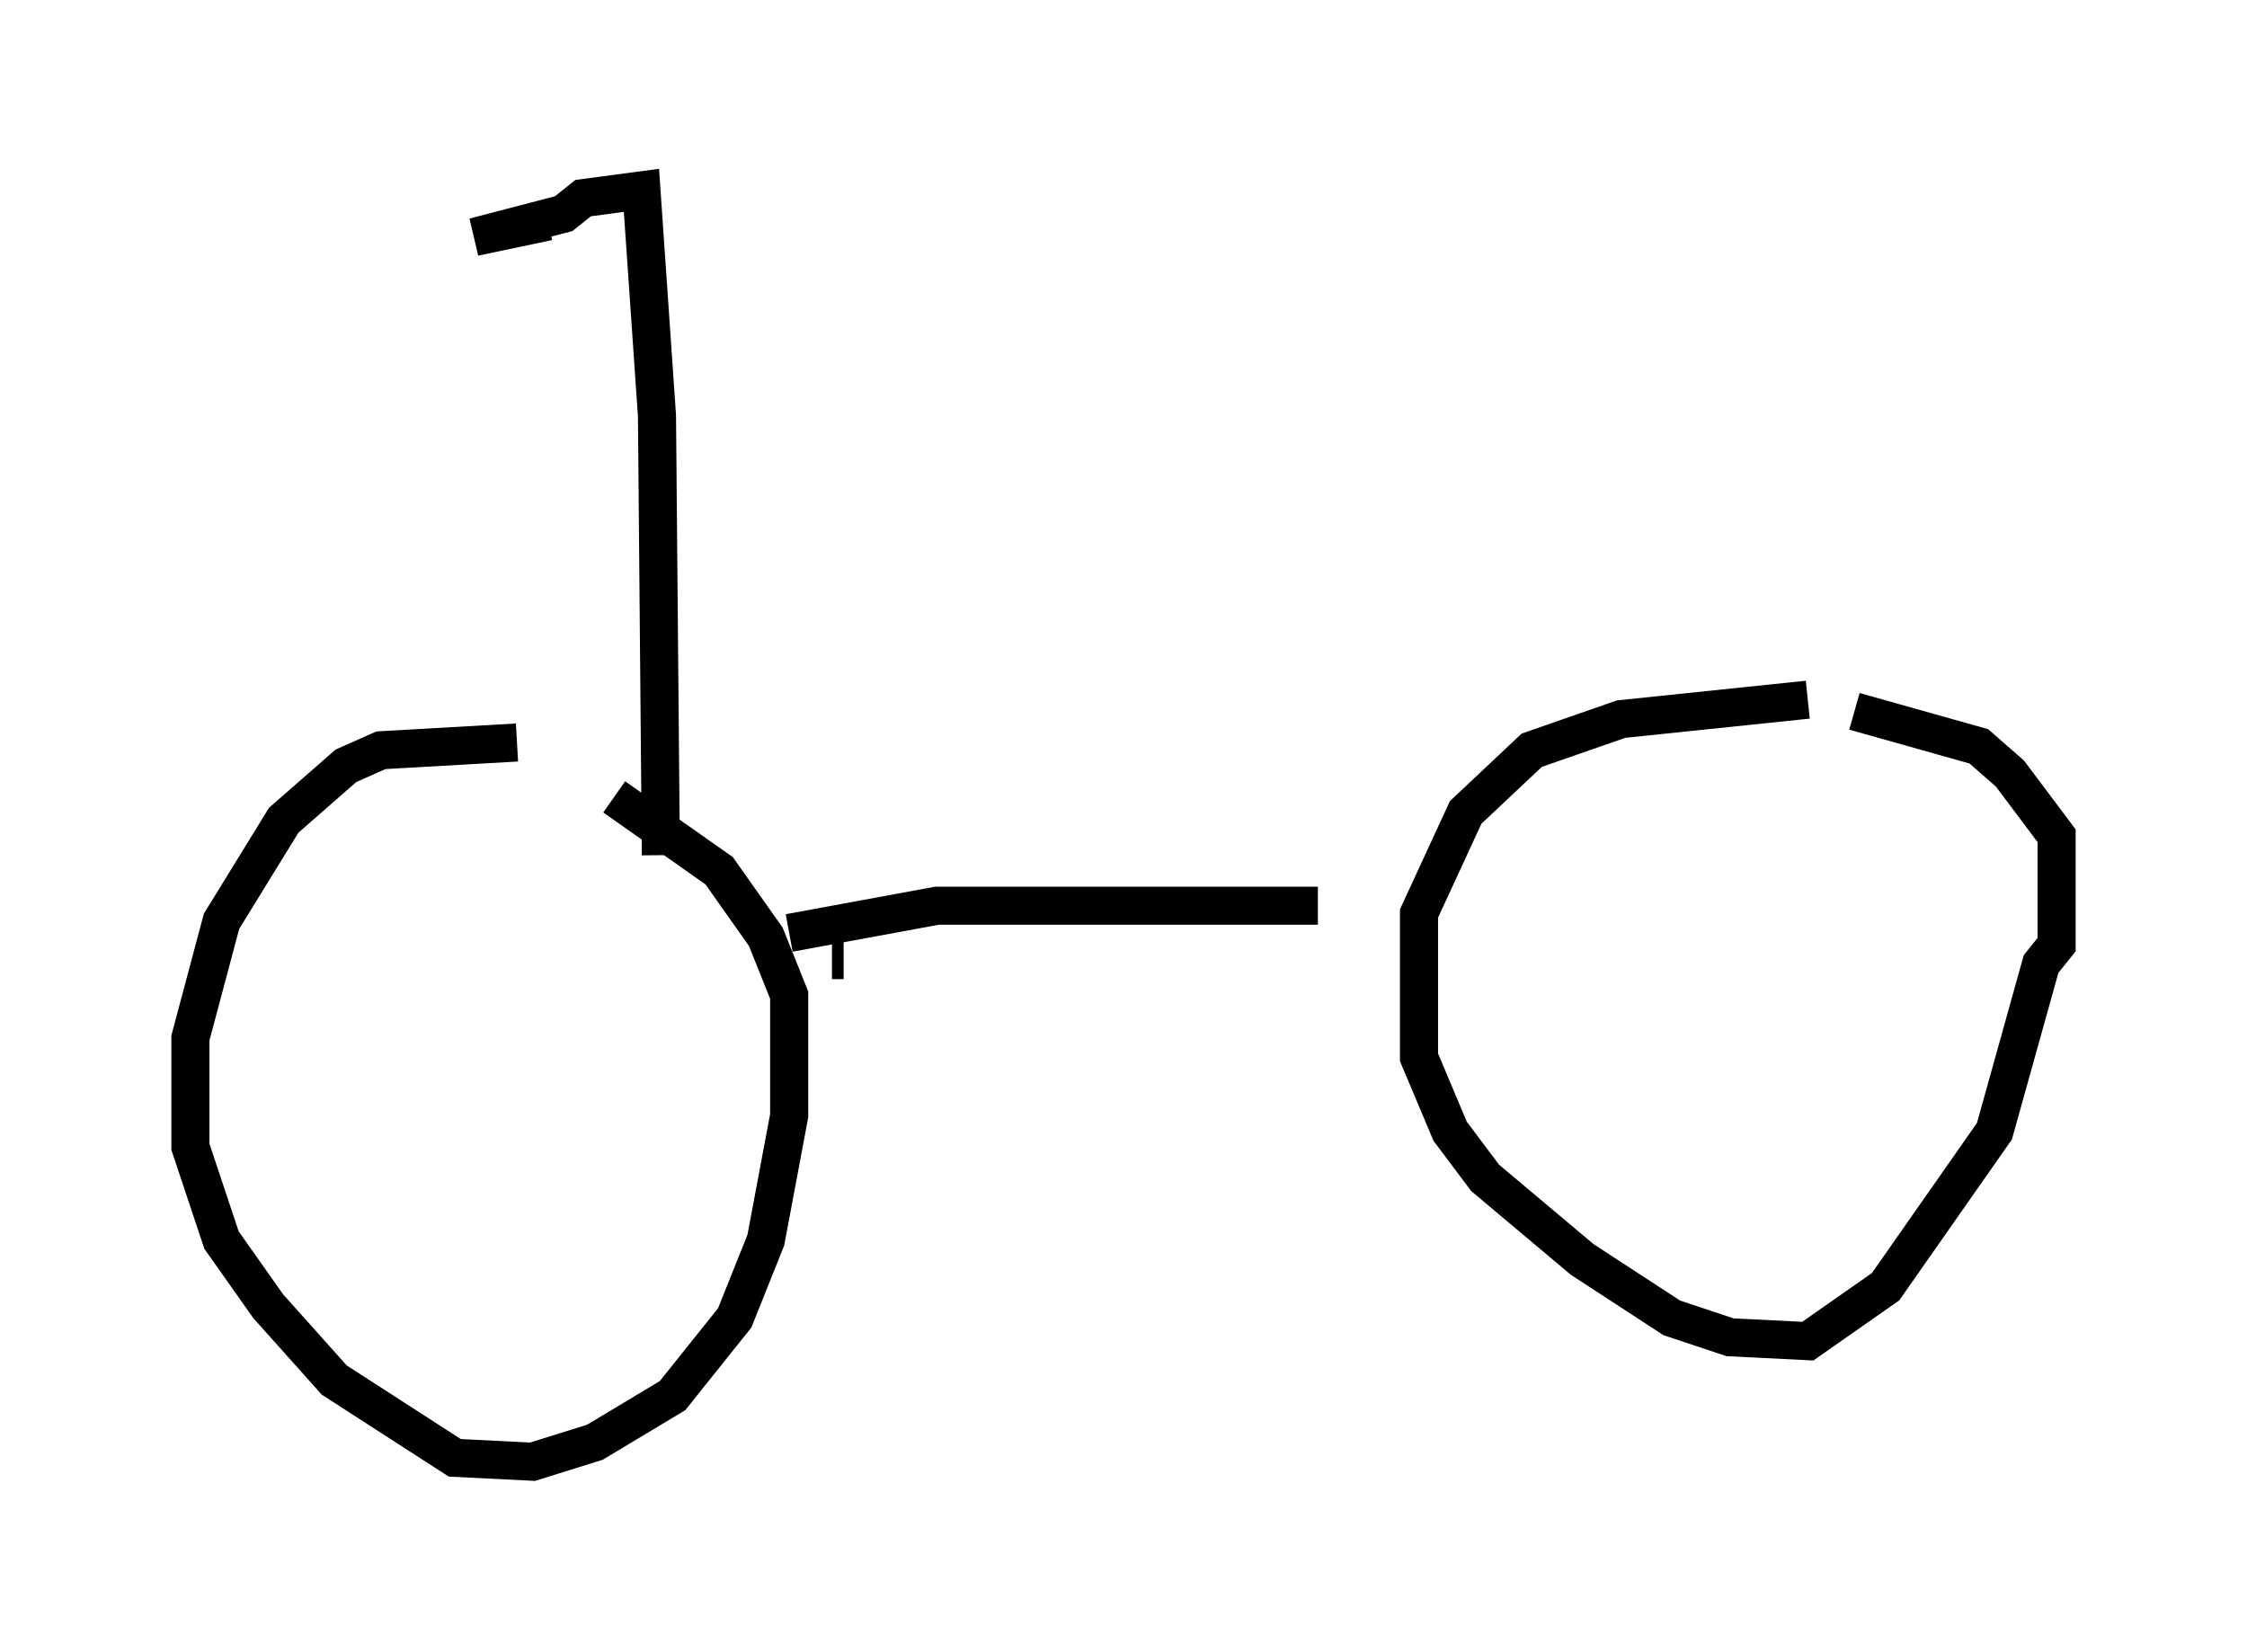 <?xml version="1.0" encoding="utf-8" ?>
<svg baseProfile="full" height="43.382" version="1.1" width="59.001" xmlns="http://www.w3.org/2000/svg" xmlns:ev="http://www.w3.org/2001/xml-events" xmlns:xlink="http://www.w3.org/1999/xlink"><defs /><rect fill="white" height="43.382" width="59.001" x="0" y="0" /><path d="M16.433, 20.109 m-2.858, -0.613 l-3.573, 0.204 -0.919, 0.408 l-1.633, 1.429 -1.633, 2.654 l-0.817, 3.063 0.0, 2.858 l0.817, 2.45 1.225, 1.735 l1.735, 1.94 3.165, 2.042 l2.042, 0.102 1.633, -0.51 l2.042, -1.225 1.633, -2.042 l0.817, -2.042 0.613, -3.267 l0.0, -3.165 -0.613, -1.531 l-1.225, -1.735 -2.756, -1.94 m4.594, 3.573 l3.879, -0.715 10.004, 0.0 m12.863, -5.41 l-4.9, 0.51 -2.348, 0.817 l-1.735, 1.633 -1.225, 2.654 l0.0, 3.777 0.817, 1.94 l0.919, 1.225 2.552, 2.144 l2.348, 1.531 1.531, 0.51 l2.042, 0.102 2.042, -1.429 l2.858, -4.083 1.225, -4.39 l0.408, -0.51 0.0, -2.858 l-1.225, -1.633 -0.817, -0.715 l-3.267, -0.919 m-31.34, 3.777 l-0.102, -11.536 -0.408, -5.921 l-1.531, 0.204 -0.51, 0.408 l-2.348, 0.613 1.94, -0.408 m0.0, 0.0 l0.0, 0.0 m7.452, 19.396 l0.306, 0.0 " fill="none" stroke="black" stroke-width="1" /></svg>